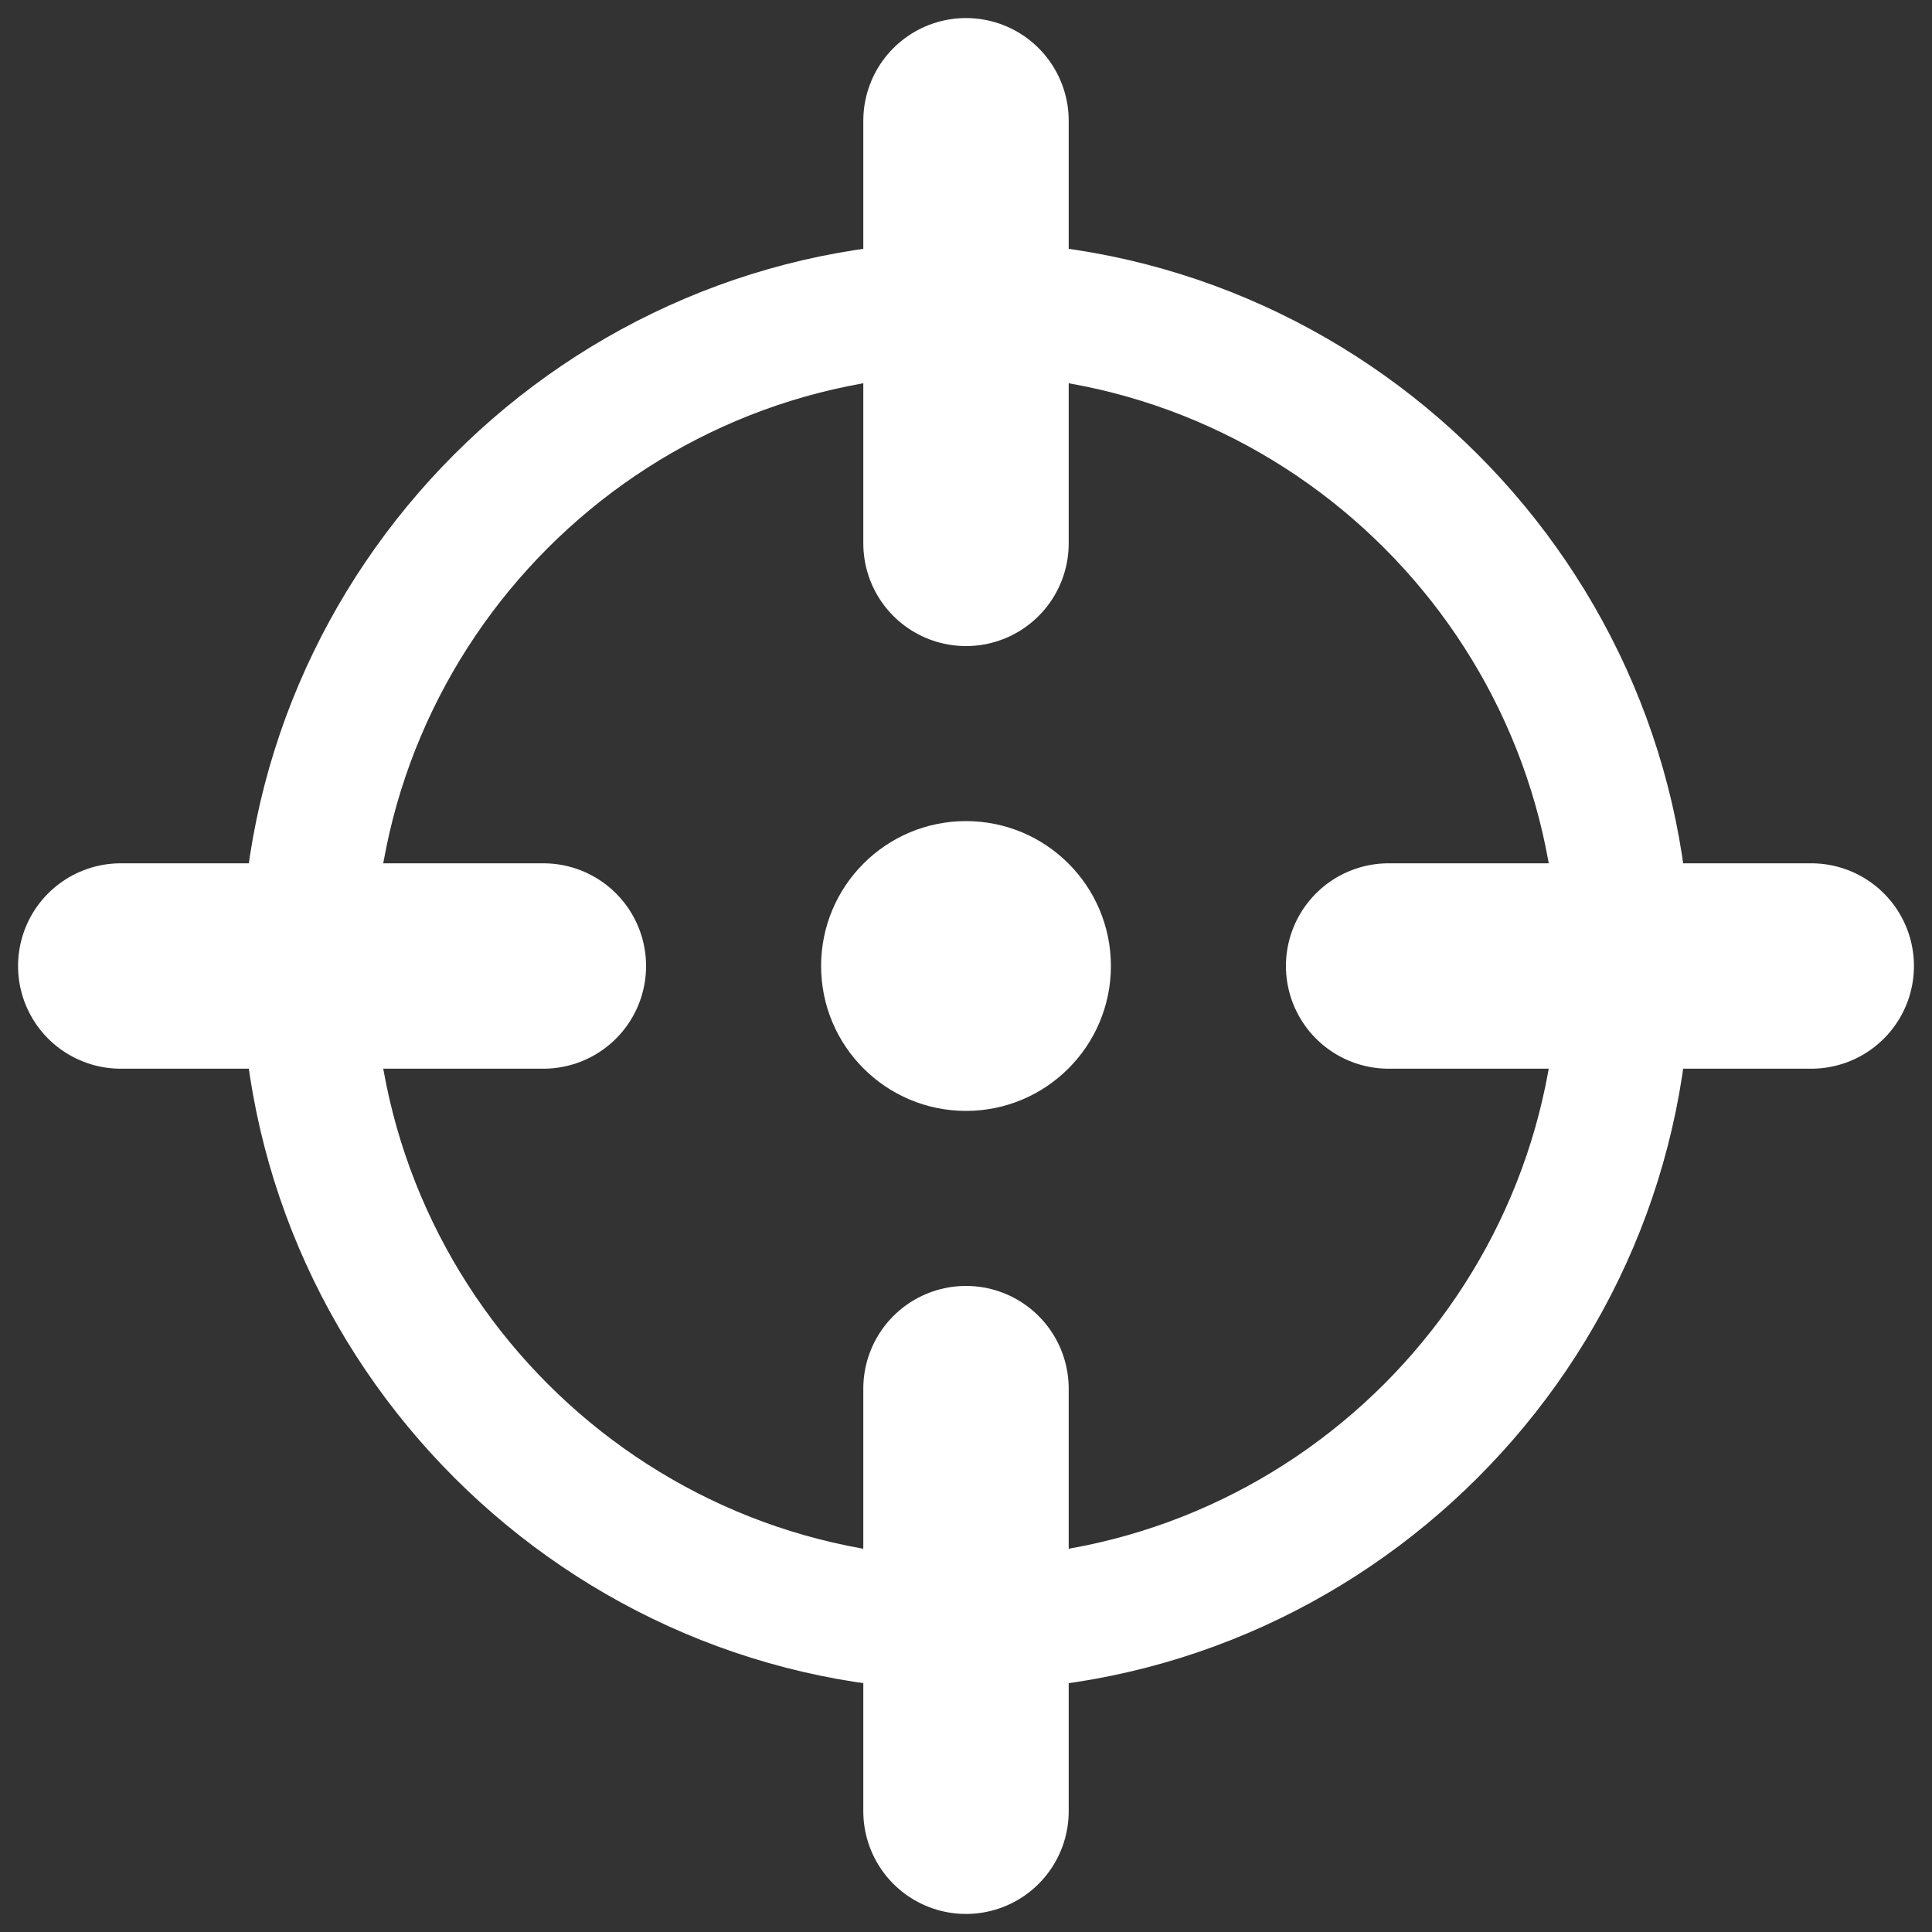 <?xml version="1.0" encoding="utf-8"?>
<!-- Generator: Adobe Illustrator 21.1.0, SVG Export Plug-In . SVG Version: 6.00 Build 0)  -->
<svg version="1.1" id="Layer_1" xmlns="http://www.w3.org/2000/svg" xmlns:xlink="http://www.w3.org/1999/xlink" x="0px" y="0px"
	 viewBox="0 0 16 16" style="enable-background:new 0 0 16 16;" xml:space="preserve">
<rect x="0" y="0" width="16" height="16" fill="#333333" stroke="none"/>
<style type="text/css">
	.st0{display:none;fill:#66A19F;}
	.st1{fill:#FFFFFF;}
	.st2{fill:none;stroke:#FFFFFF;stroke-width:1.701;stroke-linecap:round;stroke-miterlimit:10;}
	.st3{display:none;opacity:0.2;fill:#E94E47;enable-background:new    ;}
</style>
<rect x="-8" y="-134" class="st0" width="87" height="2382"/>
<g>
	<path class="st1" d="M8,3.1c2.7,0,4.9,2.2,4.9,4.9s-2.2,4.9-4.9,4.9S3.1,10.7,3.1,8S5.3,3.1,8,3.1 M8,2C4.7,2,2,4.7,2,8s2.7,6,6,6
		s6-2.7,6-6S11.3,2,8,2L8,2z"/>
</g>
<line class="st2" x1="8" y1="1" x2="8" y2="4.5"/>
<line class="st2" x1="8" y1="11.5" x2="8" y2="15"/>
<line class="st2" x1="1" y1="8" x2="4.5" y2="8"/>
<line class="st2" x1="11.5" y1="8" x2="15" y2="8"/>
<circle class="st1" cx="8" cy="8" r="1.2"/>
<rect y="0" class="st3" width="16" height="16"/>
</svg>
